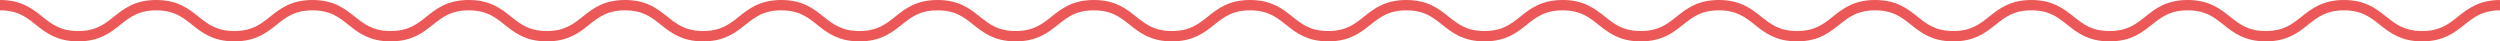 <?xml version="1.0" encoding="UTF-8"?>
<svg id="Layer_2" data-name="Layer 2" xmlns="http://www.w3.org/2000/svg" viewBox="0 0 483.48 8">
  <defs>
    <style>
      .cls-1 {
        fill: none;
        stroke: #eb5857;
        stroke-miterlimit: 10;
        stroke-width: 2px;
      }
    </style>
  </defs>
  <g id="Layer_1-2" data-name="Layer 1">
    <path class="cls-1" d="M0,1c7.55,0,7.55,6,15.11,6S22.66,1,30.21,1s7.55,6,15.11,6,7.55-6,15.11-6,7.55,6,15.11,6,7.55-6,15.11-6,7.55,6,15.11,6,7.55-6,15.11-6,7.55,6,15.11,6,7.55-6,15.11-6,7.55,6,15.11,6,7.55-6,15.11-6,7.55,6,15.11,6,7.55-6,15.11-6,7.55,6,15.11,6,7.55-6,15.11-6,7.56,6,15.11,6,7.55-6,15.11-6,7.55,6,15.11,6,7.55-6,15.11-6,7.55,6,15.11,6,7.55-6,15.11-6,7.56,6,15.11,6,7.55-6,15.11-6,7.55,6,15.11,6,7.56-6,15.11-6,7.56,6,15.11,6,7.55-6,15.11-6,7.56,6,15.11,6,7.56-6,15.11-6,7.56,6,15.12,6,7.56-6,15.12-6"/>
  </g>
</svg>